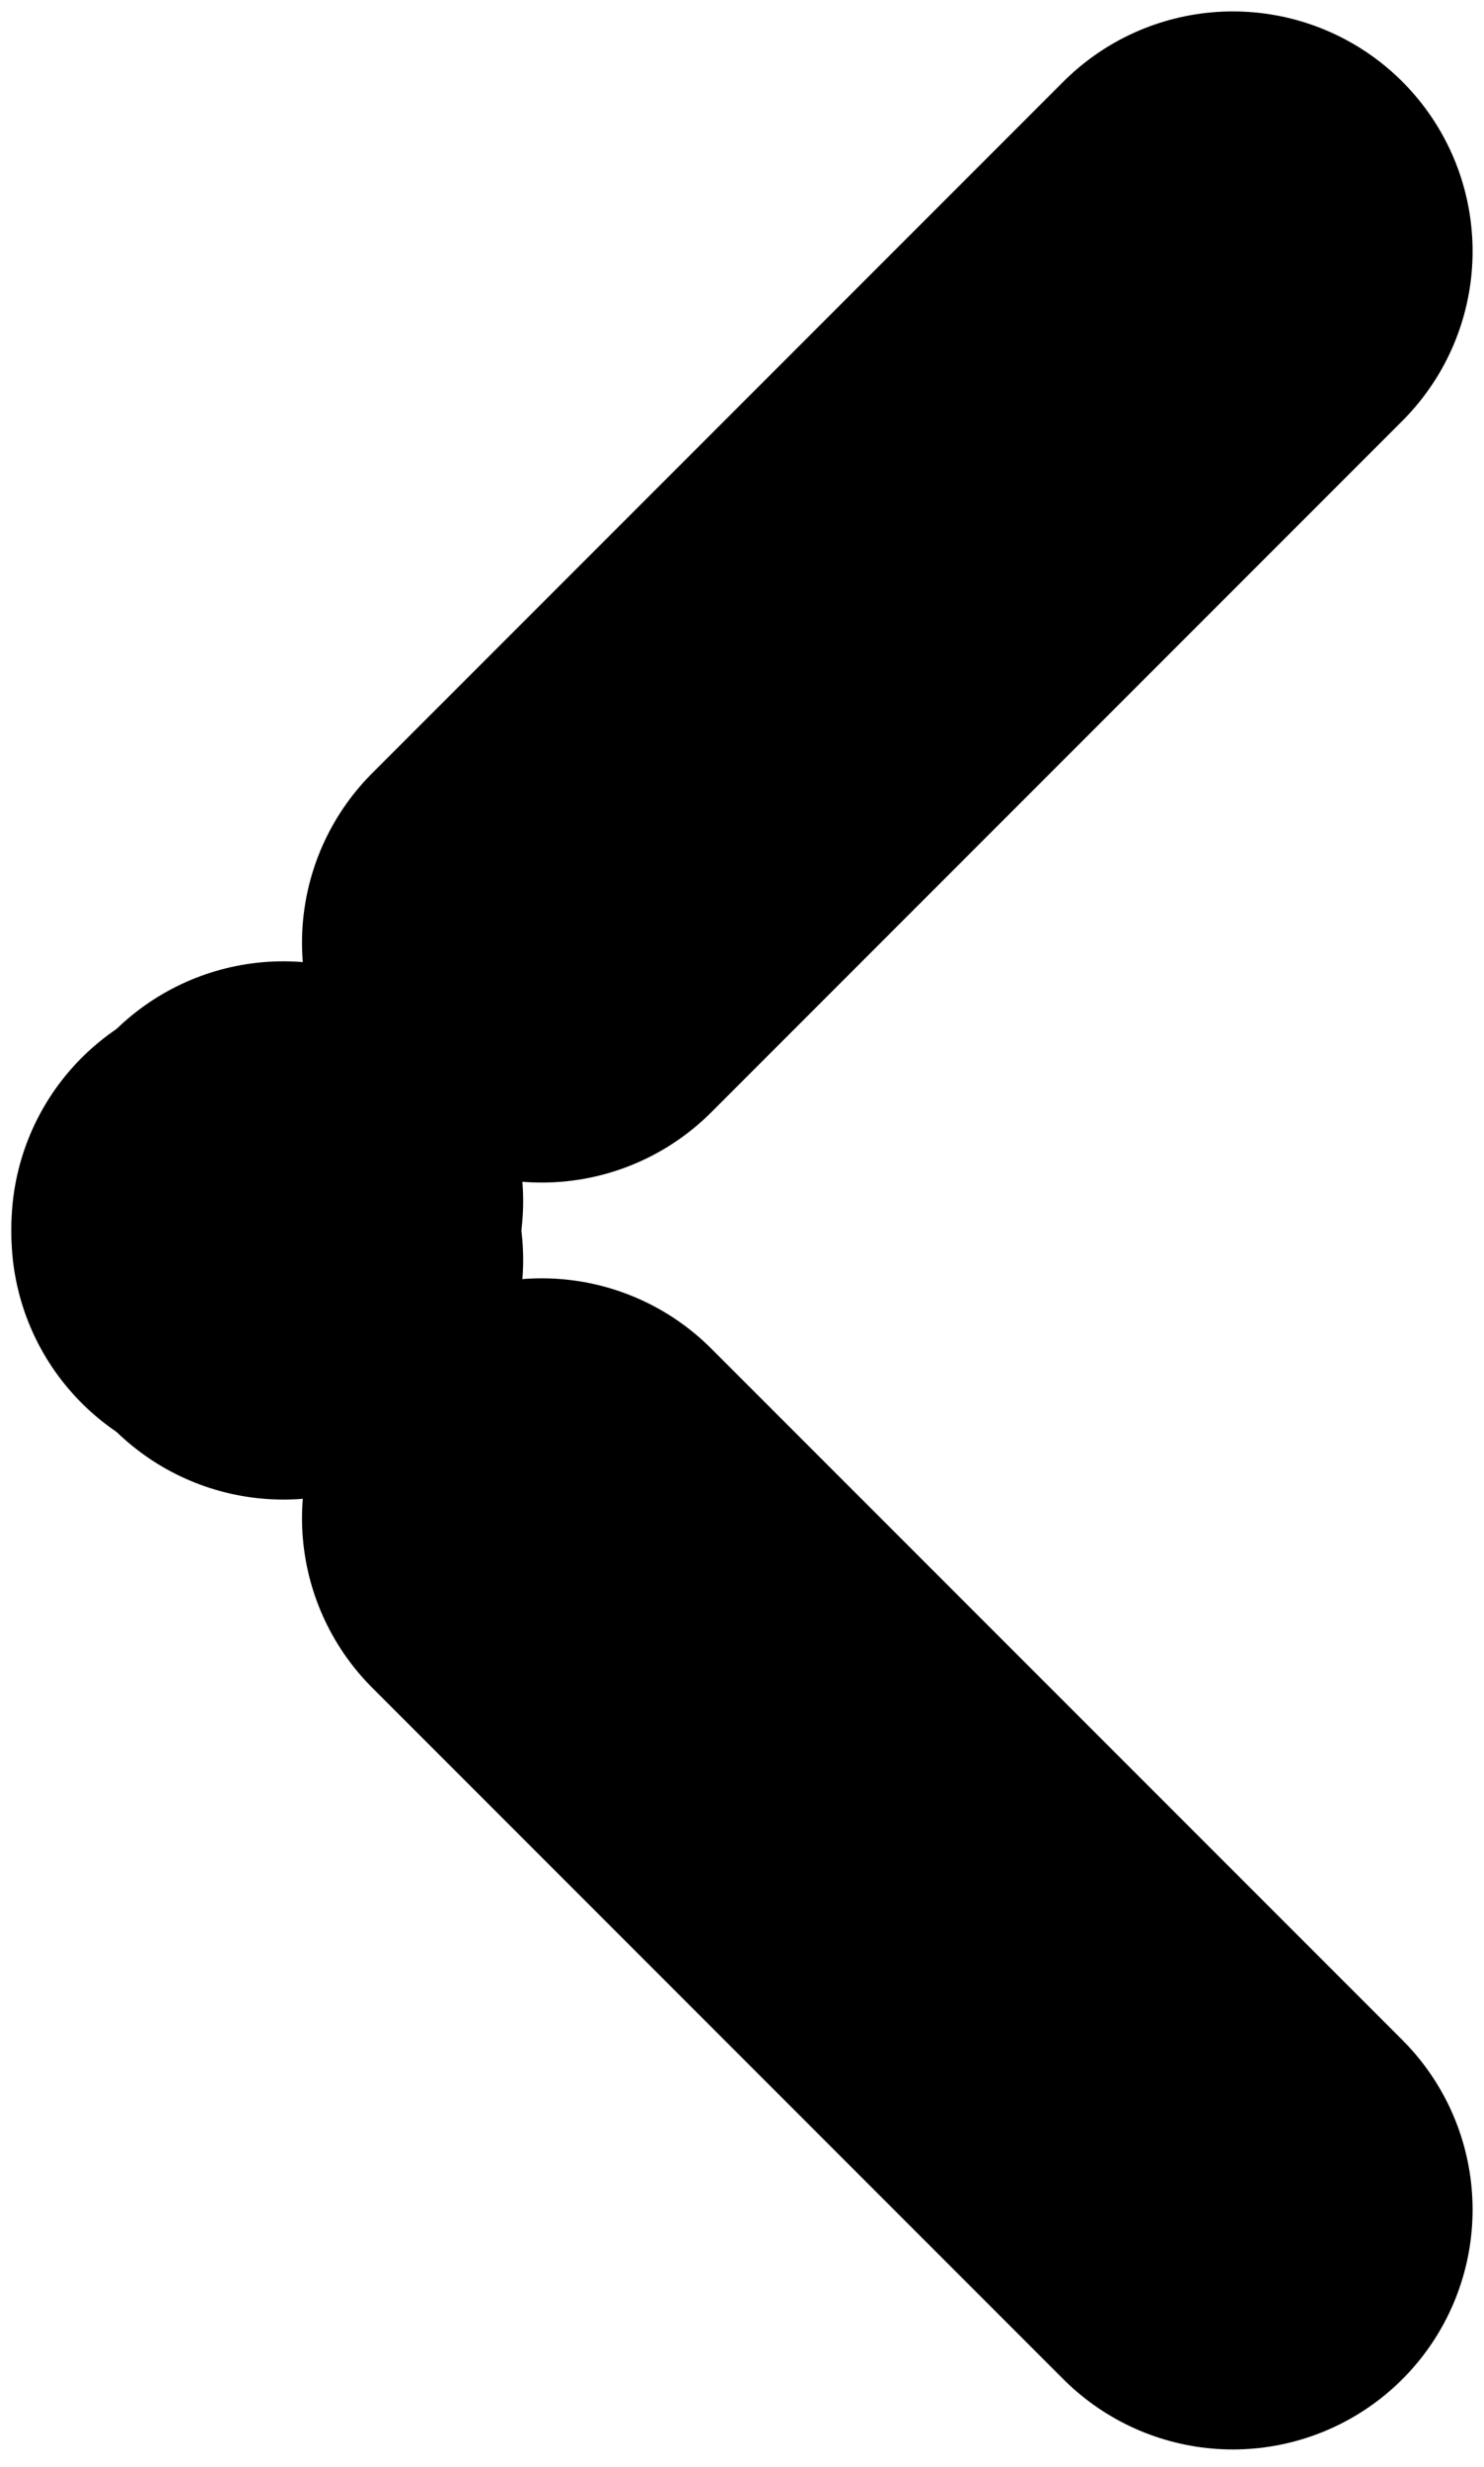 <svg width="65" height="108" viewBox="0 0 65 108" fill="none" xmlns="http://www.w3.org/2000/svg">
<path d="M11 54L54 11" stroke="black" stroke-width="21" stroke-miterlimit="1" stroke-linecap="round" stroke-linejoin="round" stroke-dasharray="2 16 341 1"/>
<path d="M11 53.736L54 96.736" stroke="black" stroke-width="21" stroke-miterlimit="1" stroke-linecap="round" stroke-linejoin="round" stroke-dasharray="2 16 341 1"/>
</svg>
